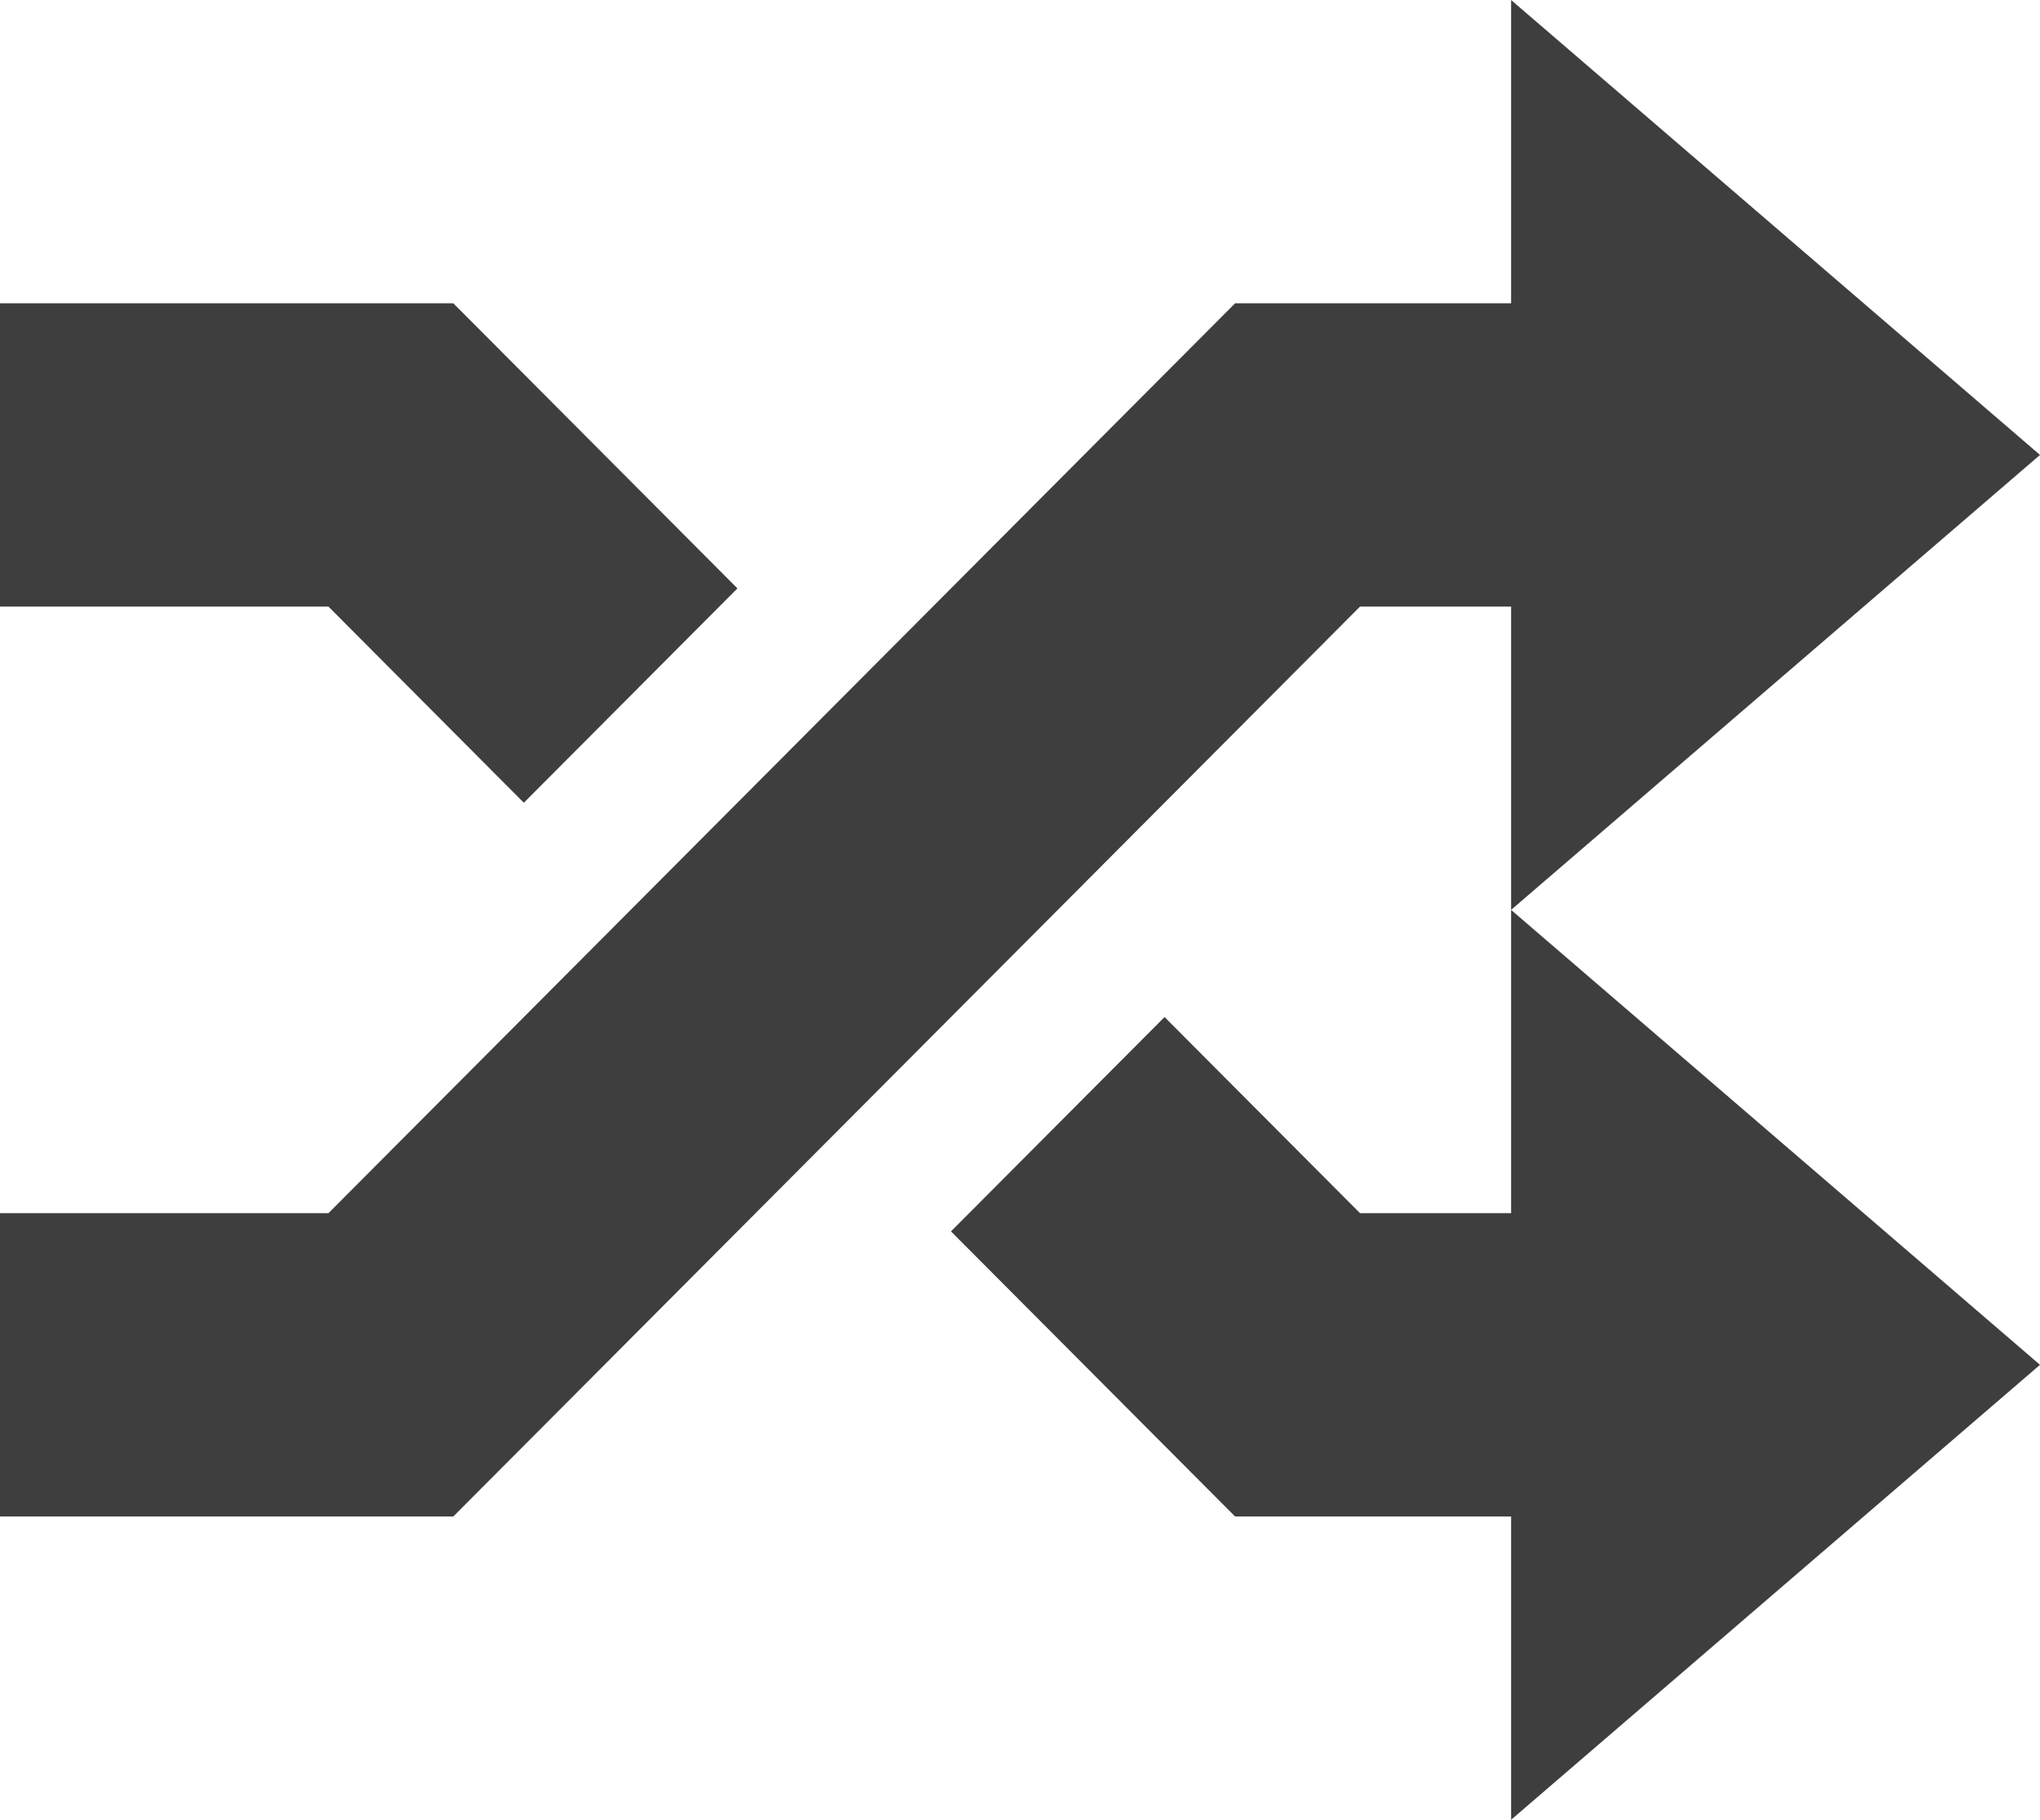 <svg width="37" height="33" viewBox="0 0 37 33" fill="none" xmlns="http://www.w3.org/2000/svg">
<path d="M27.407 0L37 8.25L27.407 16.5L37 24.75L27.407 33V27.5H22.401L17.248 22.33L21.122 18.443L24.667 22H27.407V16.5V11H24.667L8.222 27.5H0V22H5.957L22.401 5.5H27.407V0ZM0 5.5H8.222L13.375 10.67L9.501 14.557L5.957 11H0V5.5Z" fill="#3E3E3E"/>
</svg>
